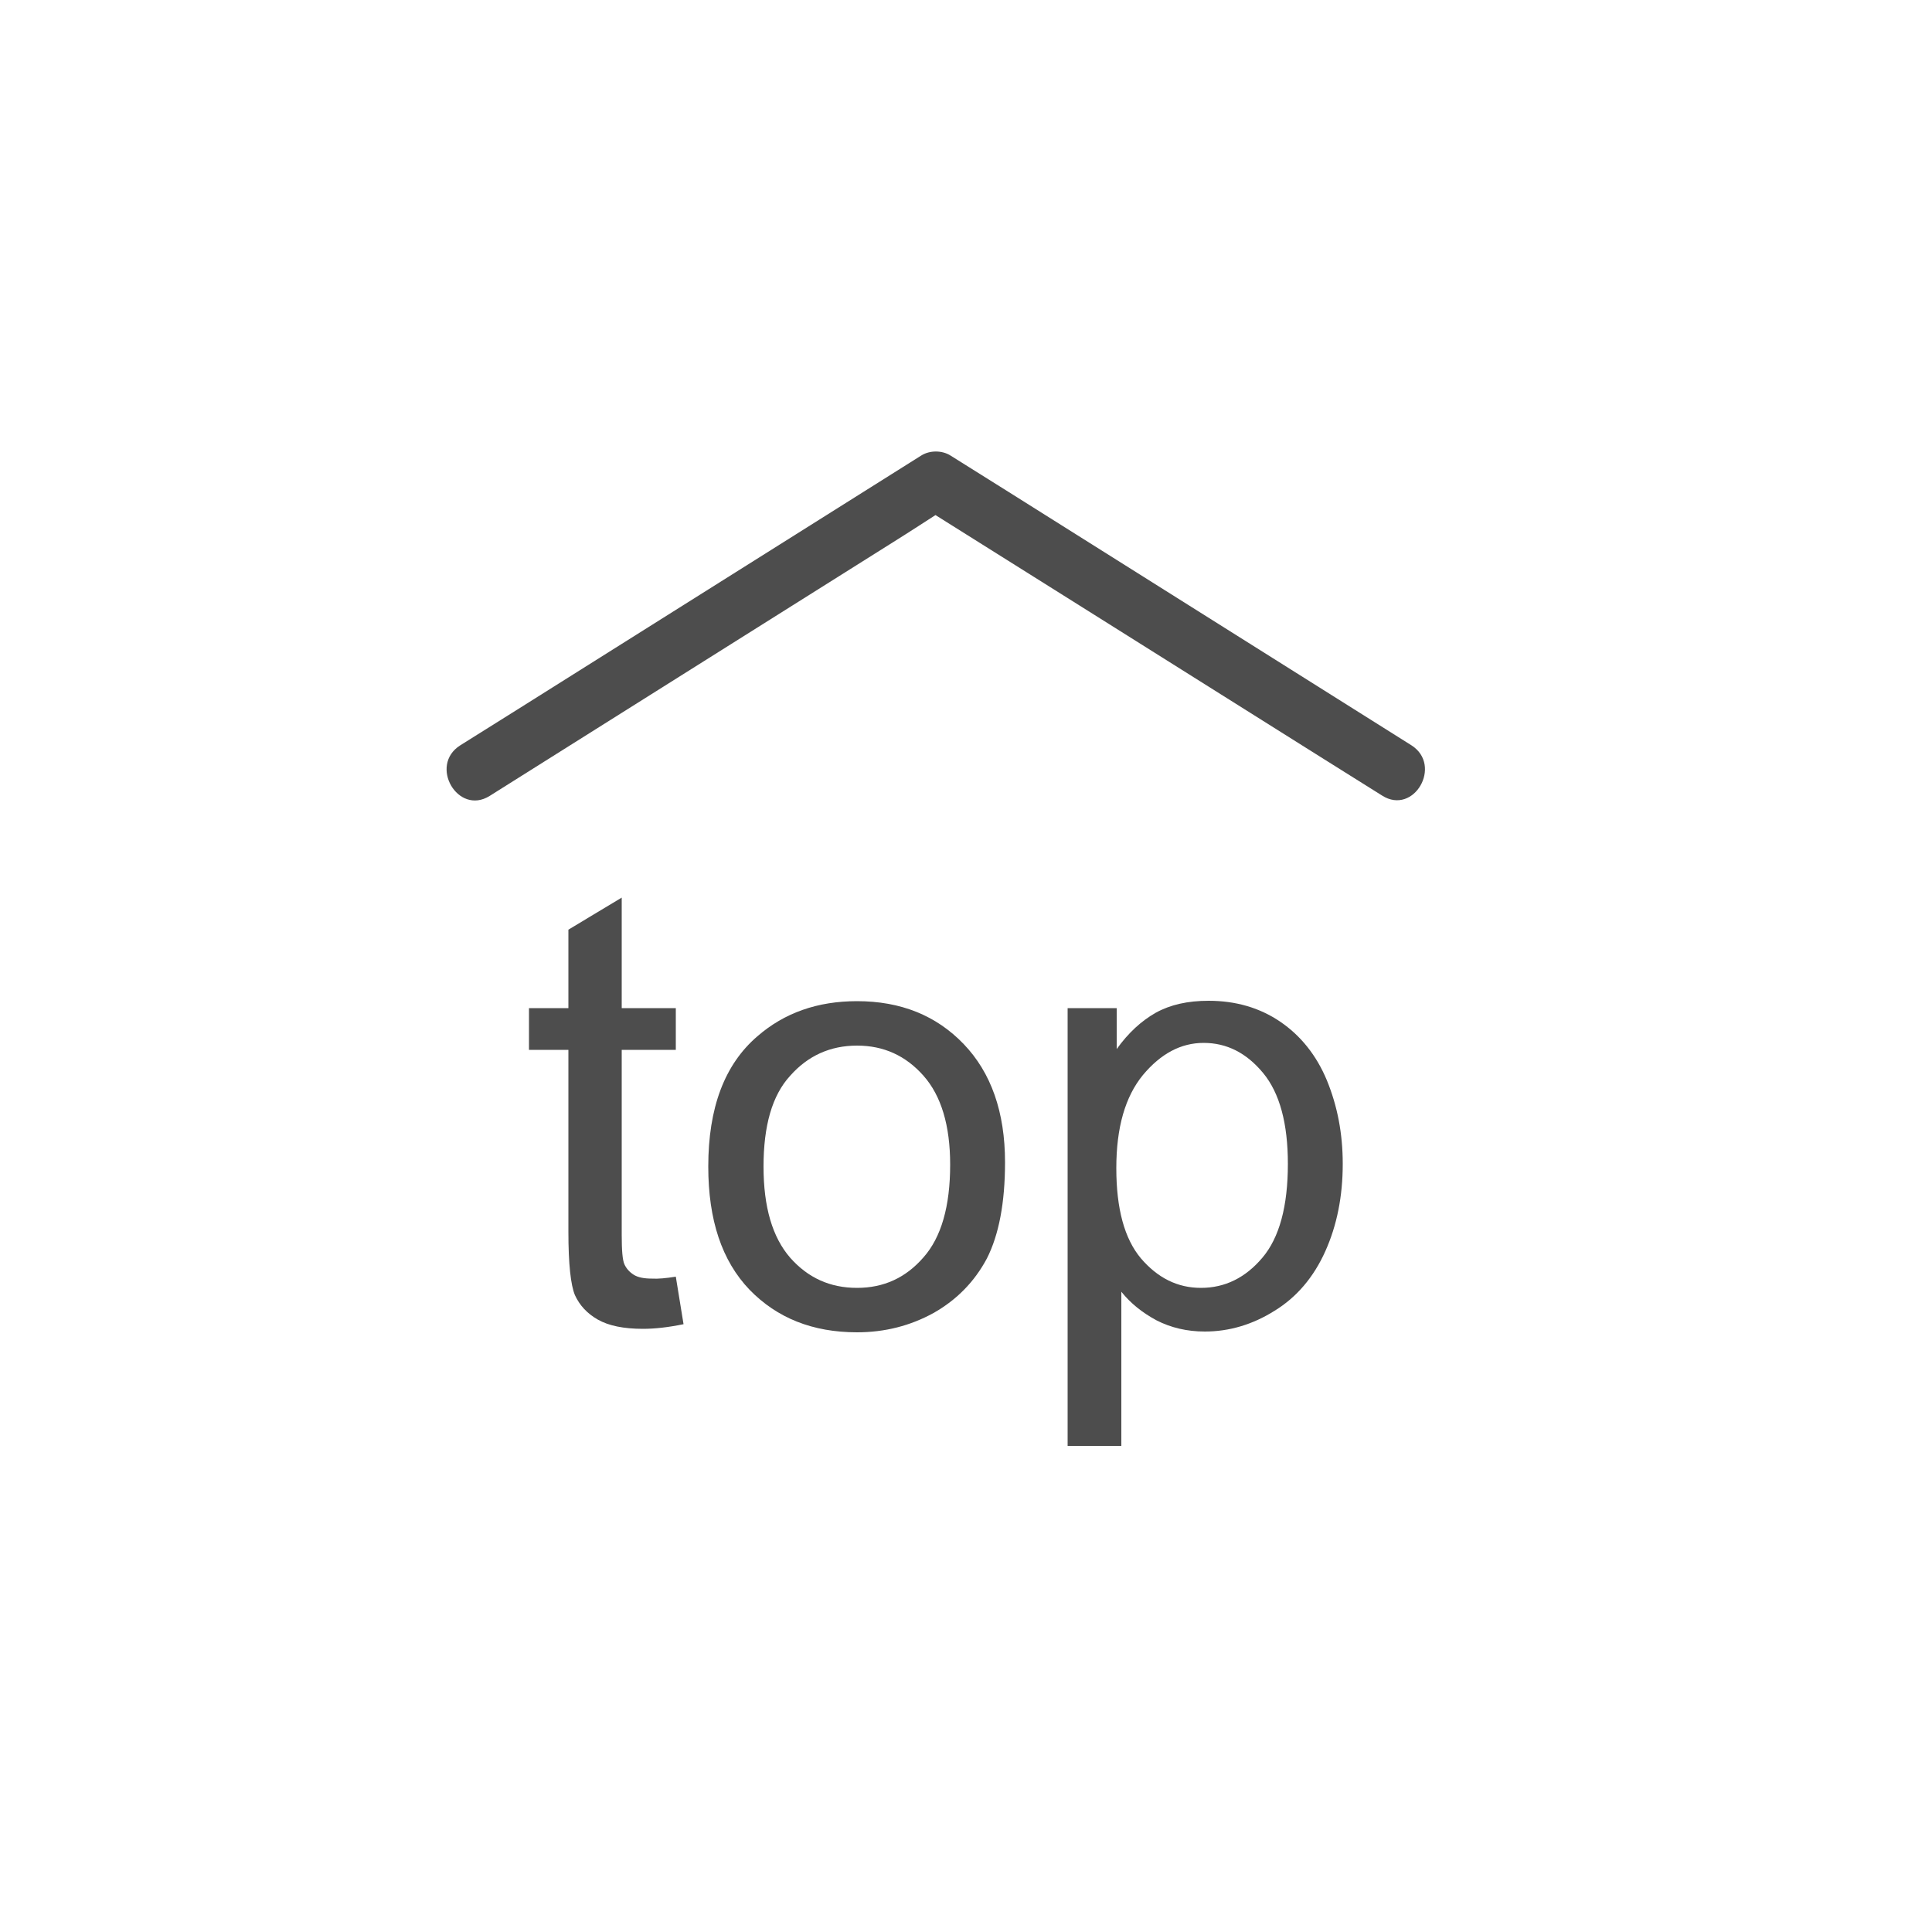 <?xml version="1.0" encoding="utf-8"?>
<!-- Generator: Adobe Illustrator 18.1.1, SVG Export Plug-In . SVG Version: 6.00 Build 0)  -->
<svg version="1.1" id="Layer_1" xmlns="http://www.w3.org/2000/svg" xmlns:xlink="http://www.w3.org/1999/xlink" x="0px" y="0px"
	 viewBox="0 0 500 500" enable-background="new 0 0 500 500" xml:space="preserve">
<path fill="#4D4D4D" d="M126.7,206c34.8-21.9,69.5-43.7,104.3-65.6c3.7-2.3,11.1-7.1,11.1-7.1s65.8,41.3,100.6,63.2
	c5,3.1,10,6.3,15,9.4c8.2,5.2,15.7-7.8,7.6-13c-34.8-21.9-69.5-43.7-104.3-65.6c-5-3.1-10-6.3-15-9.4c-2.2-1.4-5.4-1.4-7.6,0
	c-34.8,21.9-69.5,43.7-104.3,65.6c-5,3.1-10,6.3-15,9.4C110.9,198.1,118.5,211.1,126.7,206L126.7,206z"/>
<g>
	<path fill="#4D4D4D" d="M174.9,330.4l2,12.3c-3.9,0.8-7.4,1.2-10.5,1.2c-5,0-8.9-0.8-11.7-2.4s-4.7-3.7-5.9-6.3
		c-1.1-2.6-1.7-8.1-1.7-16.4v-47.1h-10.2v-10.8h10.2v-20.3l13.8-8.3v28.6h14v10.8h-14v47.9c0,4,0.2,6.5,0.7,7.6
		c0.5,1.1,1.3,2,2.4,2.7c1.1,0.7,2.7,1,4.7,1C170.3,331,172.4,330.8,174.9,330.4z"/>
	<path fill="#4D4D4D" d="M183.3,301.9c0-15.2,4.2-26.4,12.7-33.7c7-6.1,15.6-9.1,25.8-9.1c11.3,0,20.5,3.7,27.6,11.1
		c7.1,7.4,10.7,17.6,10.7,30.6c0,10.5-1.6,18.8-4.7,24.9c-3.2,6-7.8,10.7-13.8,14.1c-6,3.3-12.6,5-19.8,5c-11.5,0-20.7-3.7-27.8-11
		C186.8,326.3,183.3,315.7,183.3,301.9z M197.6,301.9c0,10.5,2.3,18.3,6.9,23.6c4.6,5.2,10.3,7.8,17.3,7.8c6.9,0,12.6-2.6,17.2-7.9
		c4.6-5.2,6.9-13.2,6.9-24c0-10.1-2.3-17.8-6.9-23c-4.6-5.2-10.3-7.8-17.2-7.8c-6.9,0-12.7,2.6-17.3,7.8
		C199.8,283.5,197.6,291.4,197.6,301.9z"/>
	<path fill="#4D4D4D" d="M276.3,374.2V260.9H289v10.6c3-4.2,6.4-7.3,10.1-9.4c3.8-2.1,8.3-3.1,13.7-3.1c7,0,13.2,1.8,18.5,5.4
		c5.3,3.6,9.4,8.7,12.1,15.2c2.7,6.6,4.1,13.7,4.1,21.6c0,8.4-1.5,15.9-4.5,22.6c-3,6.7-7.4,11.9-13.1,15.4
		c-5.7,3.6-11.8,5.4-18.1,5.4c-4.6,0-8.8-1-12.5-2.9c-3.7-2-6.7-4.4-9.1-7.4v39.9H276.3z M288.9,302.3c0,10.5,2.1,18.3,6.4,23.4
		c4.3,5,9.4,7.6,15.5,7.6c6.2,0,11.5-2.6,15.9-7.8c4.4-5.2,6.6-13.3,6.6-24.3c0-10.4-2.1-18.3-6.4-23.5c-4.3-5.2-9.4-7.8-15.4-7.8
		c-5.9,0-11.1,2.8-15.7,8.3C291.2,283.8,288.9,291.8,288.9,302.3z"/>
</g>
</svg>
